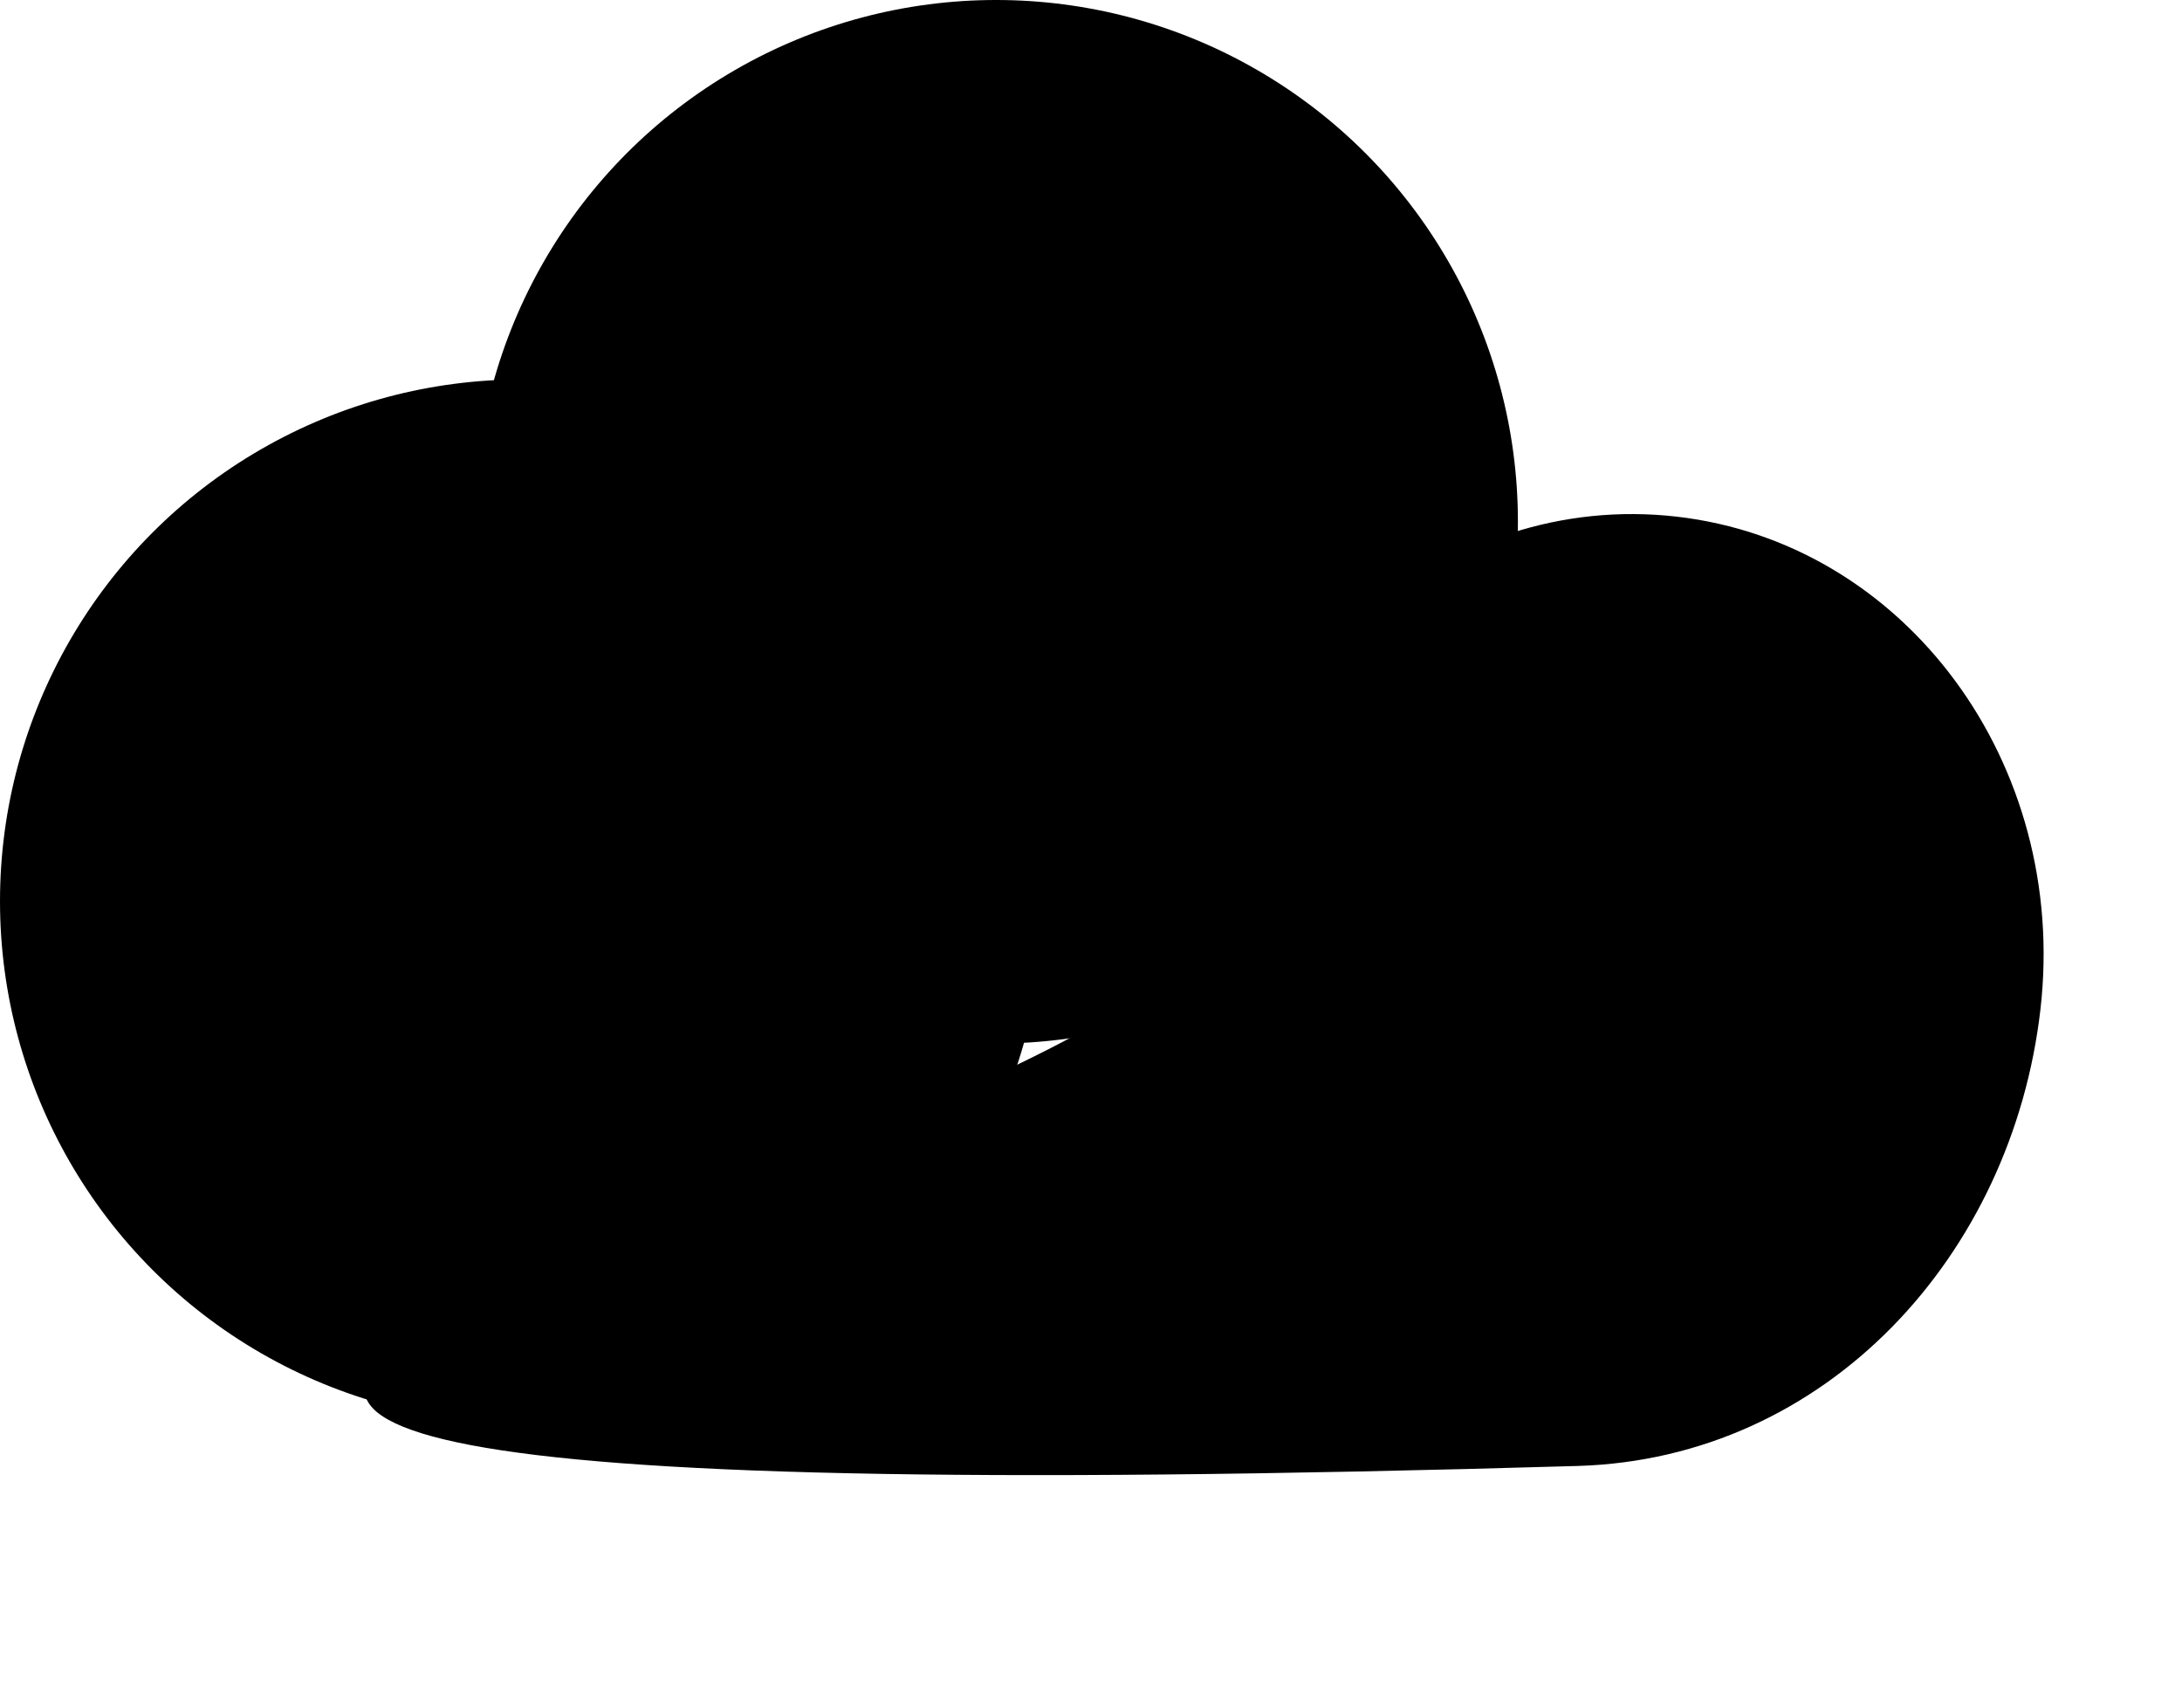 <svg width="23" height="18" viewBox="0 0 23 18" fill="none" xmlns="http://www.w3.org/2000/svg">
<circle cx="5.5" cy="9.5" r="5.5" fill="black"/>
<path d="M21.508 10.639C21.211 13.23 19.258 15.375 16.63 15.453C-9.5 16.222 12.464 12.227 12.761 9.636C13.058 7.045 15.257 5.169 17.673 5.446C20.088 5.723 21.805 8.048 21.508 10.639Z" fill="black"/>
<circle cx="10.5" cy="5.5" r="5.5" fill="black"/>
</svg>
